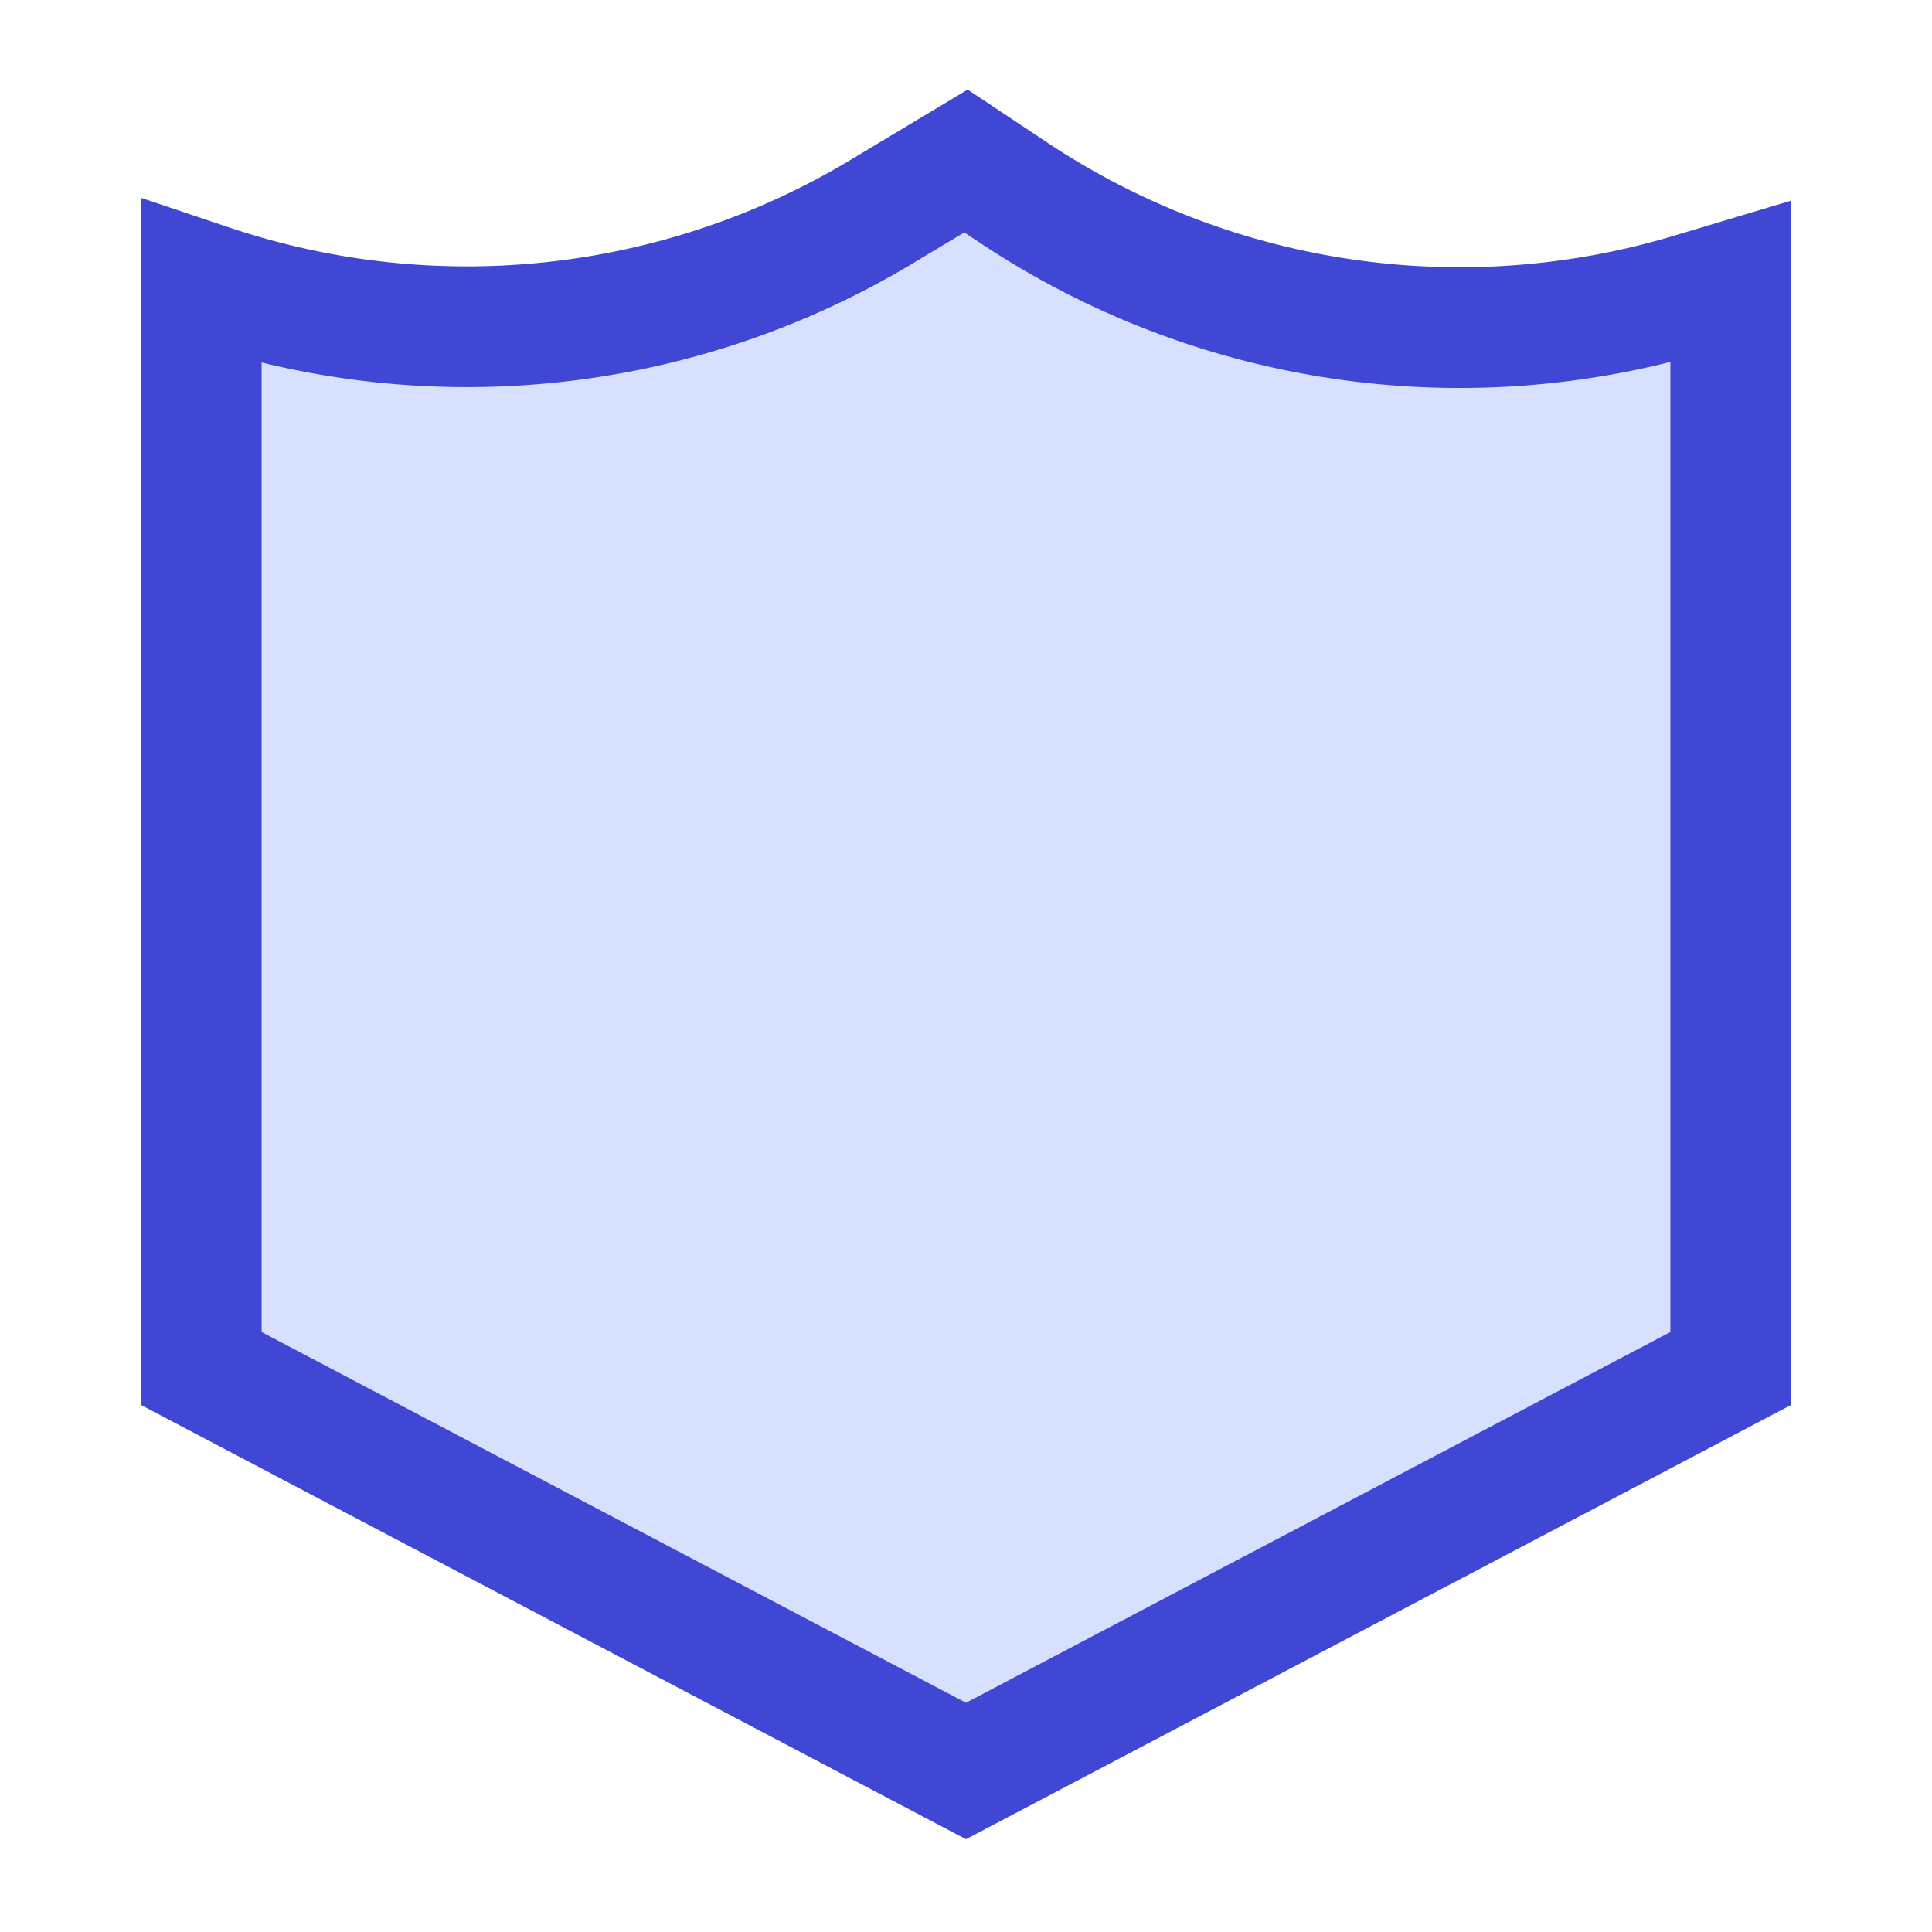 <svg xmlns="http://www.w3.org/2000/svg" fill="none" viewBox="0 0 24 24" id="Shield-2--Streamline-Sharp">
  <desc>
    Shield 2 Streamline Icon: https://streamlinehq.com
  </desc>
  <g id="shield-2--shield-protection-security-defend-crime-war-cover">
    <path id="Rectangle 38" fill="#d7e0ff" d="m2.5 3.5 0 13.5 9.5 5 9.5 -5 0 -13.5 -0.494 0.148a10 10 0 0 1 -8.42 -1.258L12 2l-1.056 0.634a10 10 0 0 1 -8.307 0.912L2.5 3.5Z" stroke-width="1.5"></path>
    <path id="Rectangle 39" stroke="#4147d5" d="m2.5 3.5 0 13.5 9.5 5 9.5 -5 0 -13.5 -0.494 0.148a10 10 0 0 1 -8.42 -1.258L12 2l-1.056 0.634a10 10 0 0 1 -8.307 0.912L2.5 3.5Z" stroke-width="1.5"></path>
  </g>
</svg>